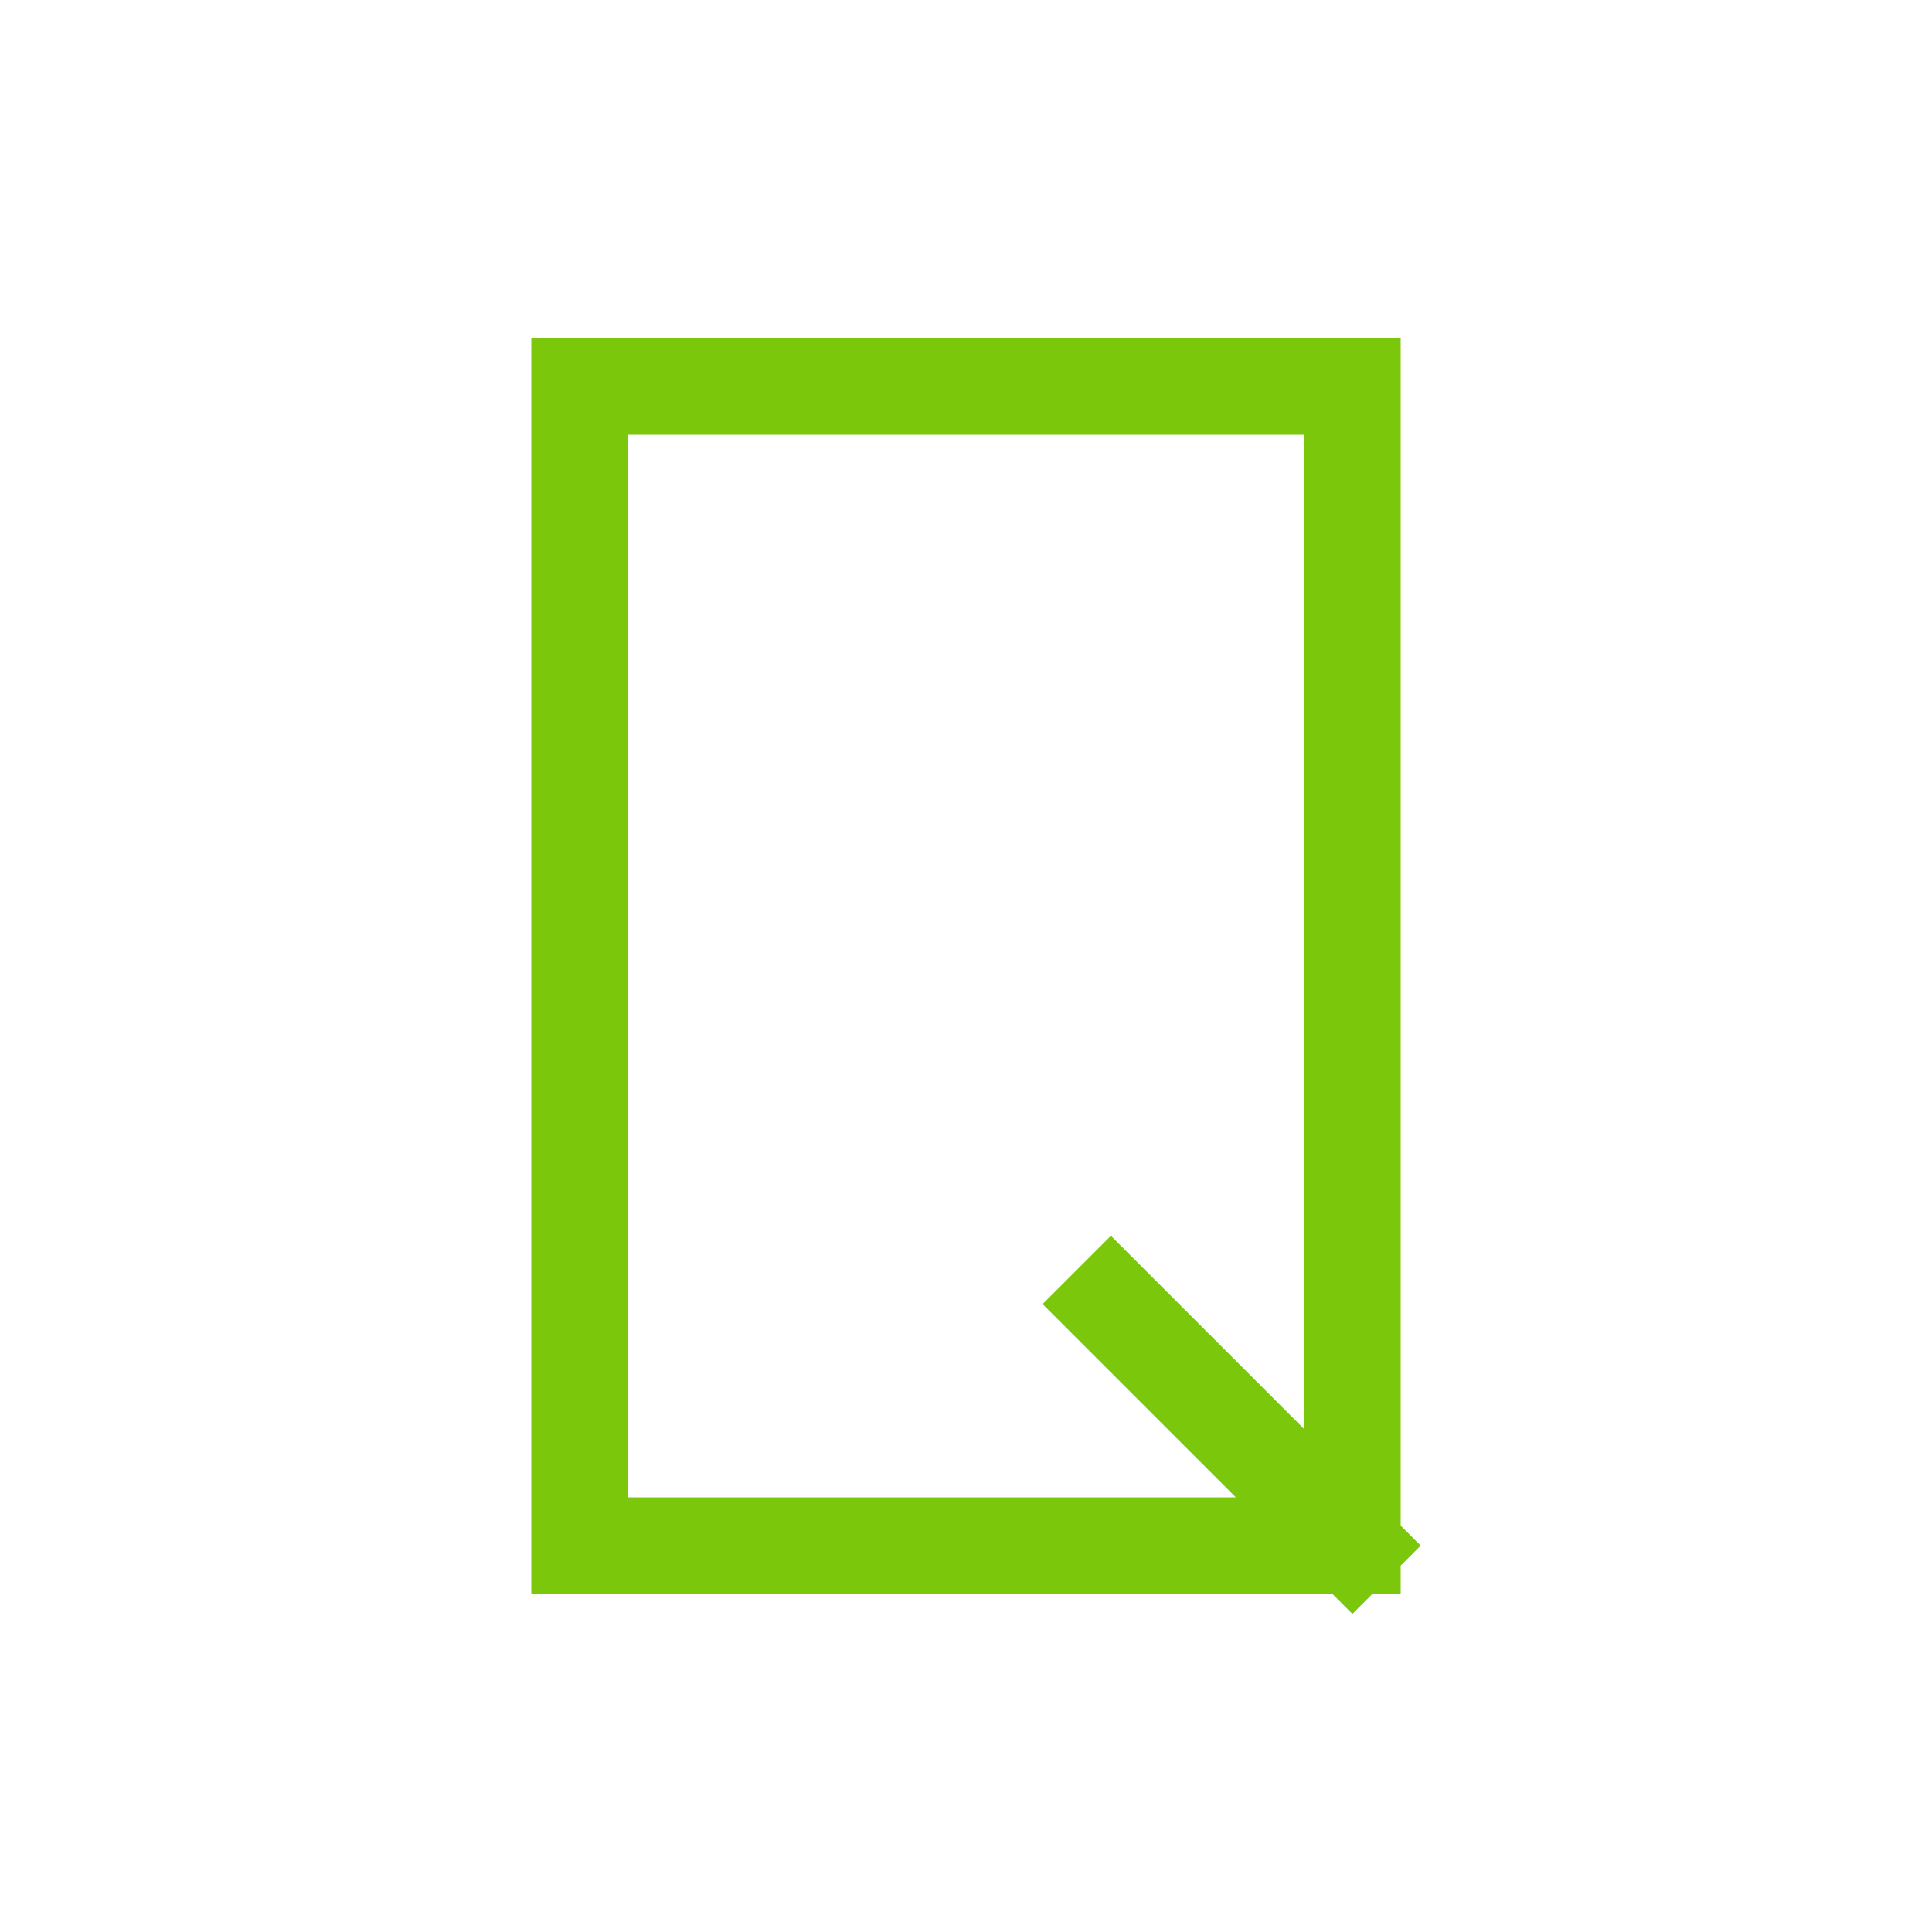 <svg viewBox="0 0 80 80" fill="none">
  <path d="M24 64H22V66H24V64ZM24 16V14H22V16H24ZM56 64V66H58V64H56ZM56 16H58V14H56V16ZM54.586 65.413L56 66.828L58.828 63.999L57.414 62.585L54.586 65.413ZM47.414 52.585L46 51.171L43.172 53.999L44.586 55.413L47.414 52.585ZM26 64V16H22V64H26ZM56 62H24V66H56V62ZM54 16V64H58V16H54ZM24 18H56V14H24V18ZM57.414 62.585L47.414 52.585L44.586 55.413L54.586 65.413L57.414 62.585Z" fill="#7AC70C" class="fill-green" />
</svg>